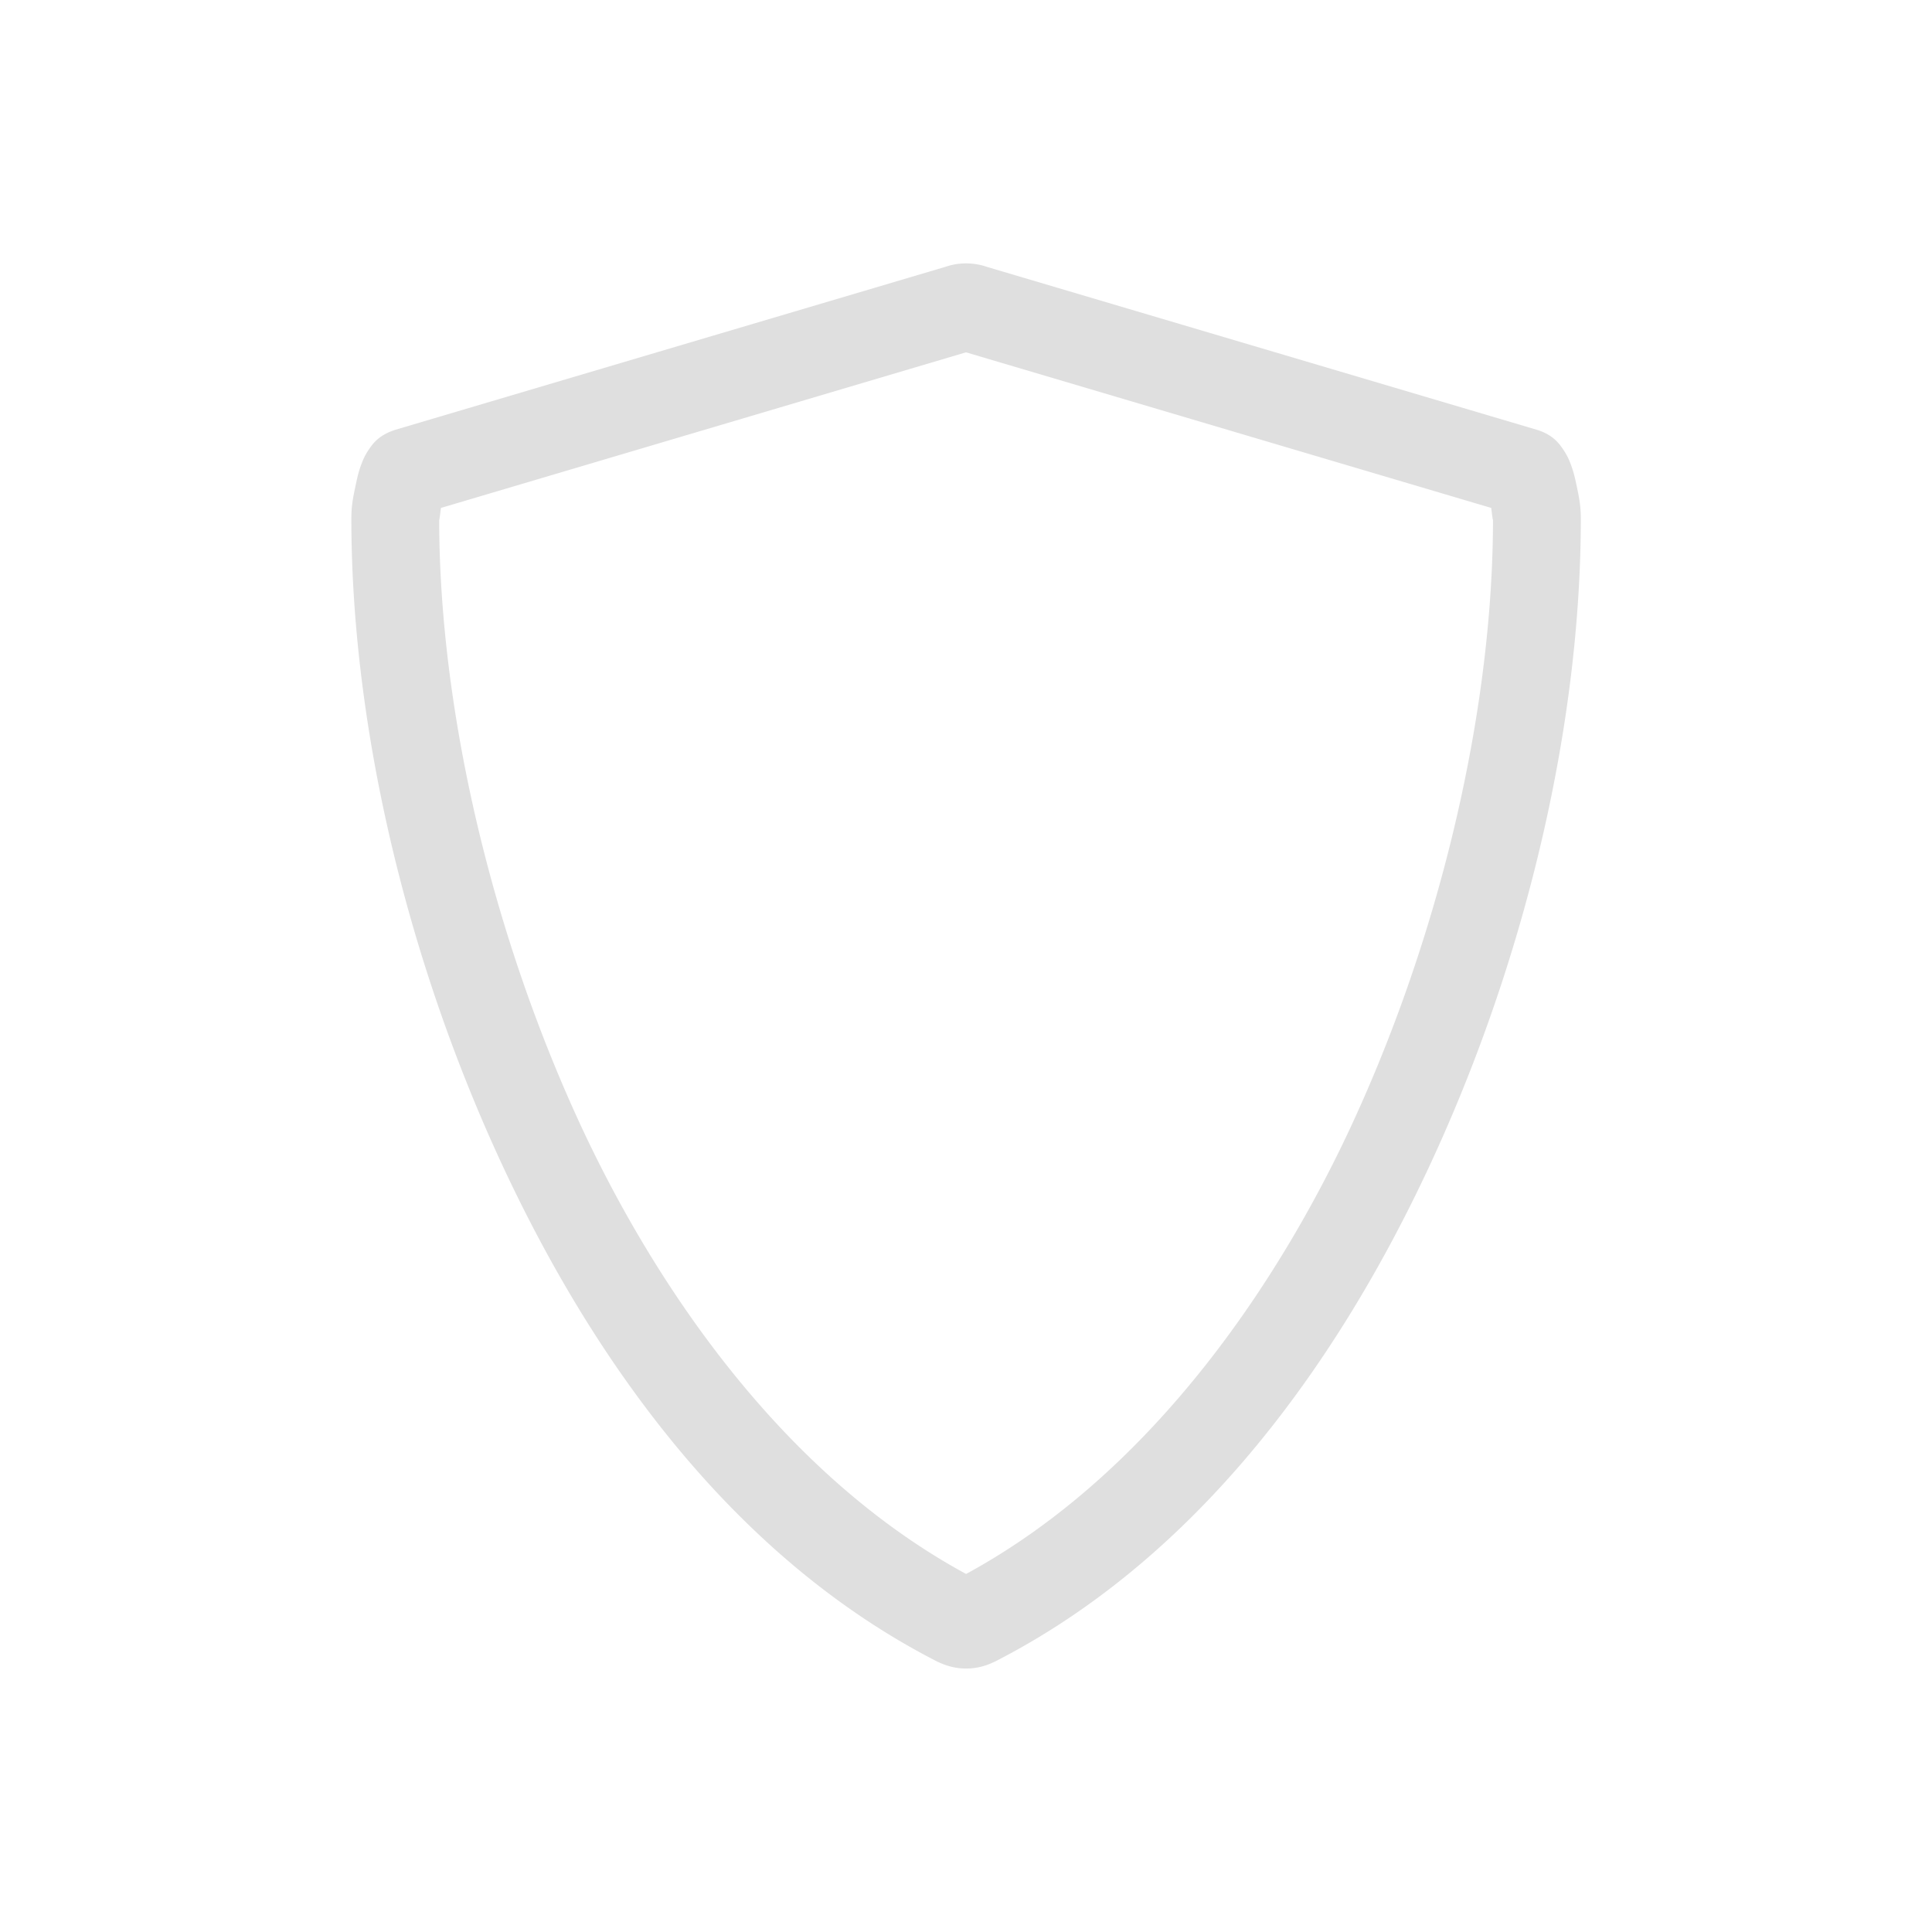<svg width="22" height="22" version="1" xmlns="http://www.w3.org/2000/svg">
<defs>
<style id="current-color-scheme" type="text/css">.ColorScheme-Text { color:#dfdfdf; } .ColorScheme-Highlight { color:#4285f4; }</style>
</defs>
<path d="m10.93 3.012a0.5 0.5 0 0 0-0.143 0.02l-0.023 0.008zm-0.166 0.027-6.262 1.855a0.5 0.5 0 0 0-0.023 0.008c-0.172 0.06-0.237 0.155-0.279 0.217-0.042 0.062-0.063 0.11-0.08 0.154-0.035 0.089-0.052 0.167-0.068 0.242-0.032 0.151-0.051 0.241-0.051 0.393 0 2.313 0.609 4.938 1.674 7.262 0.864 1.885 2.413 4.43 5 5.752a0.5 0.5 0 0 0 0.01 0.004c0.092 0.044 0.199 0.074 0.316 0.074 0.117 0 0.224-0.029 0.316-0.074a0.5 0.5 0 0 0 0.01-0.004c2.586-1.321 4.136-3.866 5-5.752 1.065-2.324 1.674-4.949 1.674-7.262 0-0.151-0.019-0.242-0.051-0.393-0.016-0.075-0.034-0.152-0.068-0.24-0.017-0.044-0.038-0.092-0.08-0.154-0.042-0.062-0.105-0.158-0.277-0.219a0.5 0.5 0 0 0-0.025-0.008l-6.262-1.855c-0.151-0.053-0.322-0.053-0.473 0zm0.236 0.973 5.981 1.772c0.008 0.069 0.02 0.166 0.02 0.125 0 2.135-0.578 4.652-1.584 6.846-0.796 1.738-2.241 3.987-4.416 5.168-2.175-1.181-3.619-3.43-4.416-5.168-1.005-2.194-1.584-4.711-1.584-6.846 0 0.041 0.011-0.055 0.02-0.125z" color="#dfdfdf" color-rendering="auto" dominant-baseline="auto" fill="#dfdfdf" image-rendering="auto" shape-rendering="auto" solid-color="#000000" style="font-feature-settings:normal;font-variant-alternates:normal;font-variant-caps:normal;font-variant-ligatures:normal;font-variant-numeric:normal;font-variant-position:normal;isolation:auto;mix-blend-mode:normal;shape-padding:0;text-decoration-color:#000000;text-decoration-line:none;text-decoration-style:solid;text-indent:0;text-orientation:mixed;text-transform:none;white-space:normal"/>
</svg>
